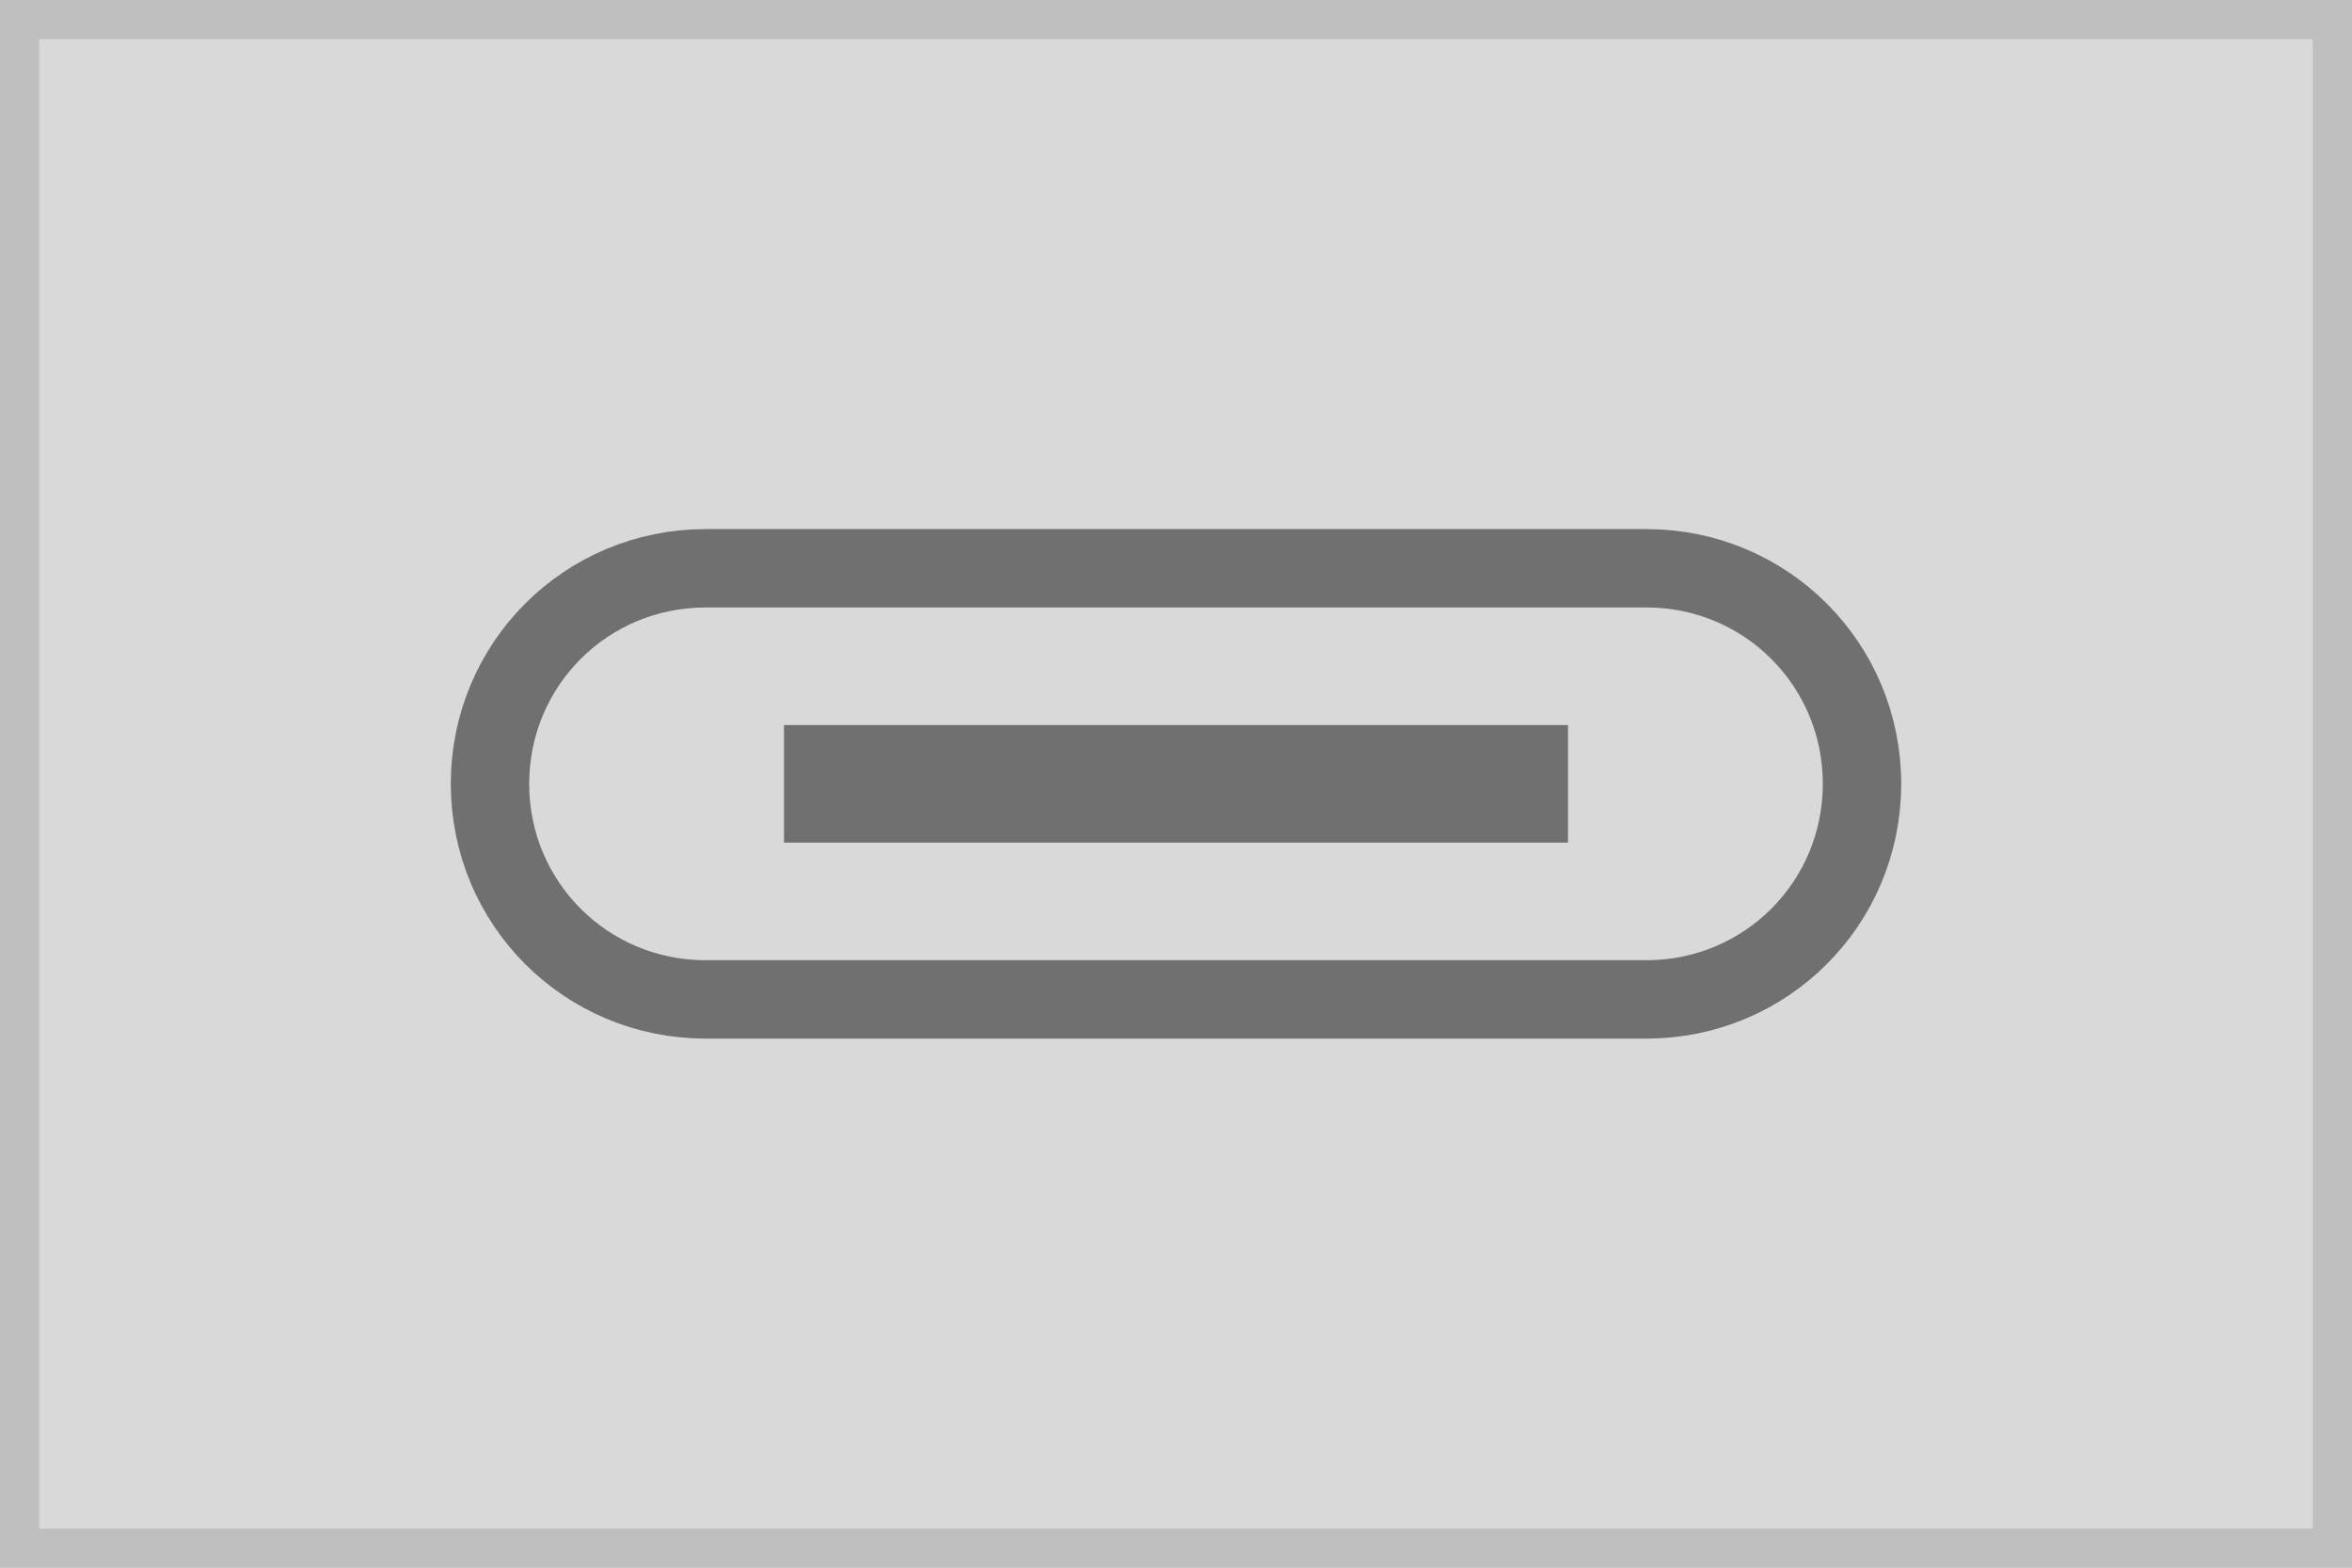 <?xml version="1.0" encoding="utf-8"?>
<!-- Generator: Adobe Illustrator 26.0.1, SVG Export Plug-In . SVG Version: 6.00 Build 0)  -->
<svg version="1.1" id="Layer_1" xmlns="http://www.w3.org/2000/svg" xmlns:xlink="http://www.w3.org/1999/xlink" x="0px" y="0px"
	 viewBox="0 0 120 80" style="enable-background:new 0 0 120 80;" xml:space="preserve">
<style type="text/css">
	.st0{fill:#D9D9D9;}
	.st1{fill:none;stroke:#BFBFBF;stroke-width:2;}
	.st2{fill:none;stroke:#707070;stroke-width:4;}
	.st3{fill:#707070;}
</style>
<g>
	<rect class="st0" width="120" height="80"/>
	<rect x="1" y="1" class="st1" width="118" height="78"/>
</g>
<path class="st2" d="M84,51H36c-6.1,0-11-4.9-11-11v0c0-6.1,4.9-11,11-11h48c6.1,0,11,4.9,11,11v0C95,46.1,90.1,51,84,51z"/>
<rect x="40" y="37" class="st3" width="40" height="6"/>
</svg>
